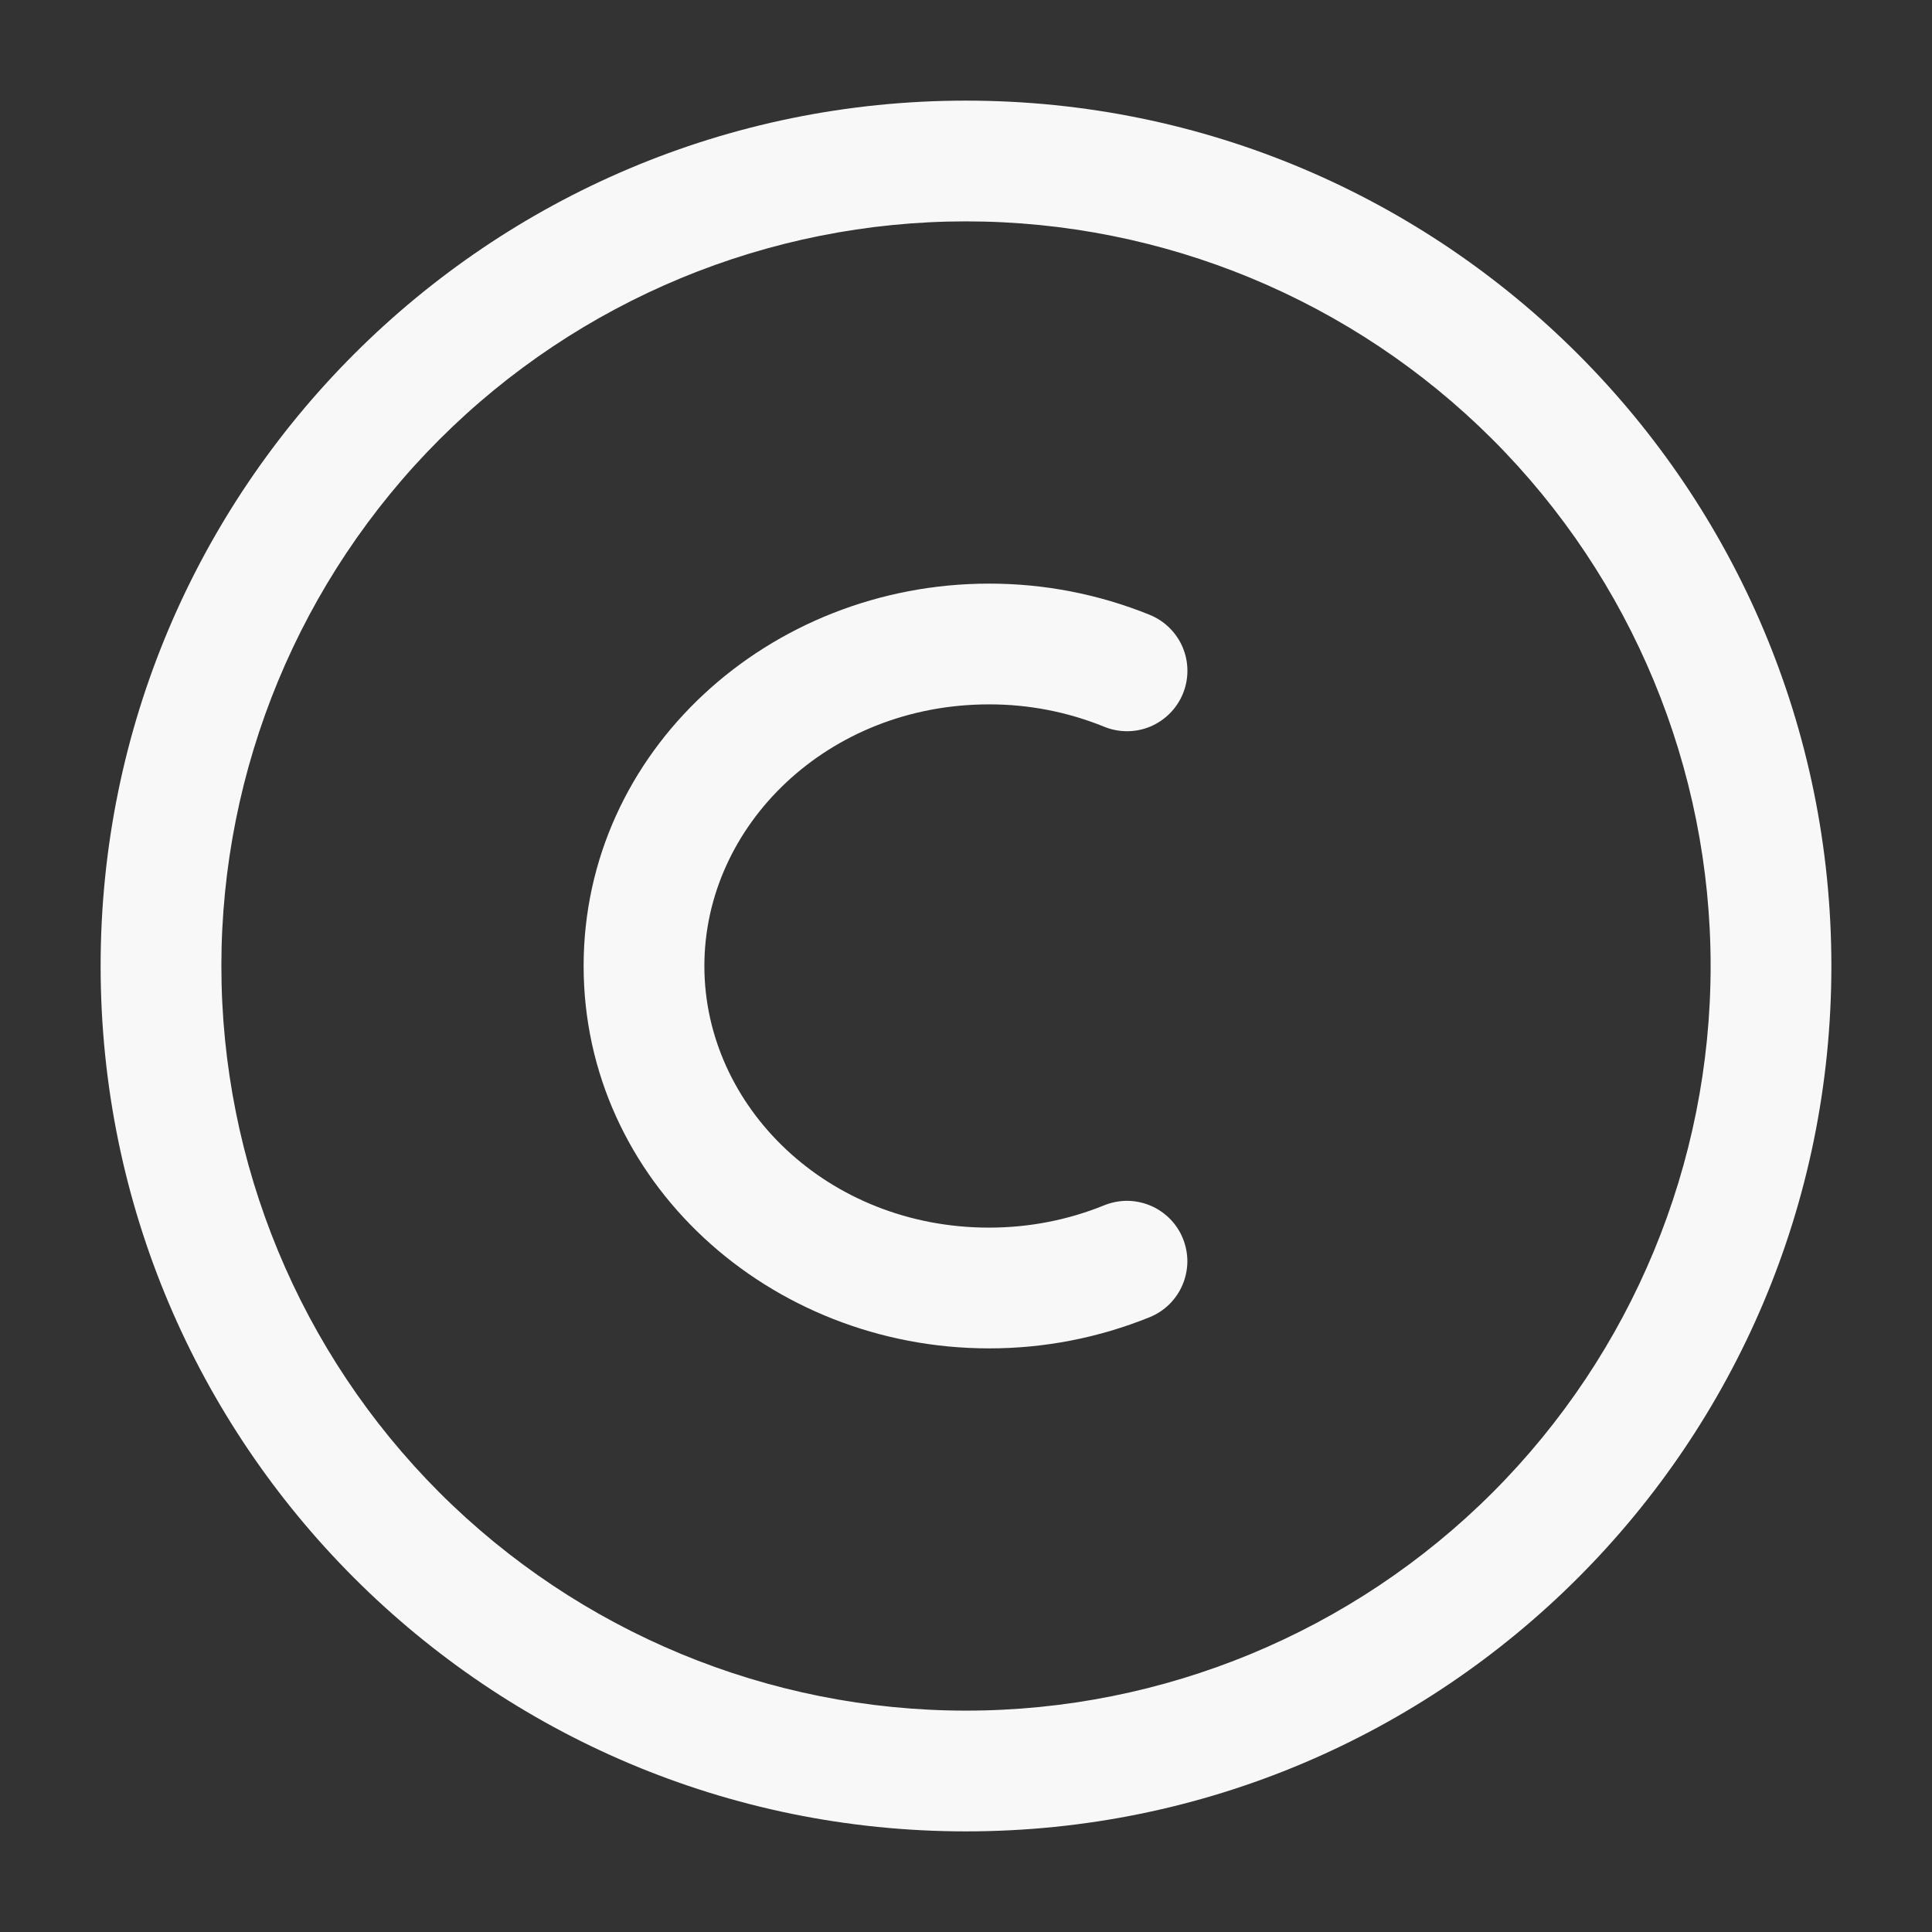 <svg width="24" height="24" viewBox="0 0 24 24" fill="none" xmlns="http://www.w3.org/2000/svg">
<rect x="0" y="0" width="24" height="24" fill="#333333" stroke="none"/>
<path fill-rule="evenodd" clip-rule="evenodd" d="M1.25 12C1.25 6.063 6.063 1.25 12 1.25C17.937 1.25 22.75 6.063 22.75 12C22.75 17.937 17.937 22.75 12 22.75C6.063 22.75 1.25 17.937 1.25 12ZM12 2.75C9.547 2.75 7.194 3.725 5.459 5.459C3.725 7.194 2.75 9.547 2.75 12C2.75 14.453 3.725 16.806 5.459 18.541C7.194 20.275 9.547 21.25 12 21.25C14.453 21.25 16.806 20.275 18.541 18.541C20.275 16.806 21.25 14.453 21.25 12C21.25 9.547 20.275 7.194 18.541 5.459C16.806 3.725 14.453 2.75 12 2.75Z" fill="#F8F8F8"/>
<path fill-rule="evenodd" clip-rule="evenodd" d="M12.286 8.75C10.283 8.75 8.75 10.253 8.75 12C8.75 13.747 10.283 15.25 12.286 15.25C12.797 15.25 13.281 15.15 13.716 14.973C13.807 14.936 13.905 14.917 14.003 14.917C14.102 14.918 14.199 14.938 14.29 14.976C14.381 15.014 14.463 15.07 14.533 15.14C14.602 15.21 14.657 15.293 14.694 15.384C14.731 15.475 14.75 15.573 14.75 15.671C14.749 15.77 14.729 15.867 14.691 15.958C14.653 16.049 14.597 16.131 14.527 16.201C14.457 16.27 14.374 16.325 14.283 16.362C13.649 16.619 12.97 16.751 12.286 16.75C9.554 16.75 7.25 14.671 7.25 12C7.25 9.329 9.554 7.25 12.286 7.25C12.97 7.249 13.649 7.381 14.283 7.638C14.467 7.713 14.614 7.858 14.692 8.042C14.769 8.225 14.77 8.432 14.695 8.616C14.62 8.8 14.475 8.947 14.291 9.025C14.108 9.102 13.901 9.103 13.717 9.028C13.262 8.843 12.777 8.749 12.286 8.75Z" fill="#F8F8F8"/>
</svg>
